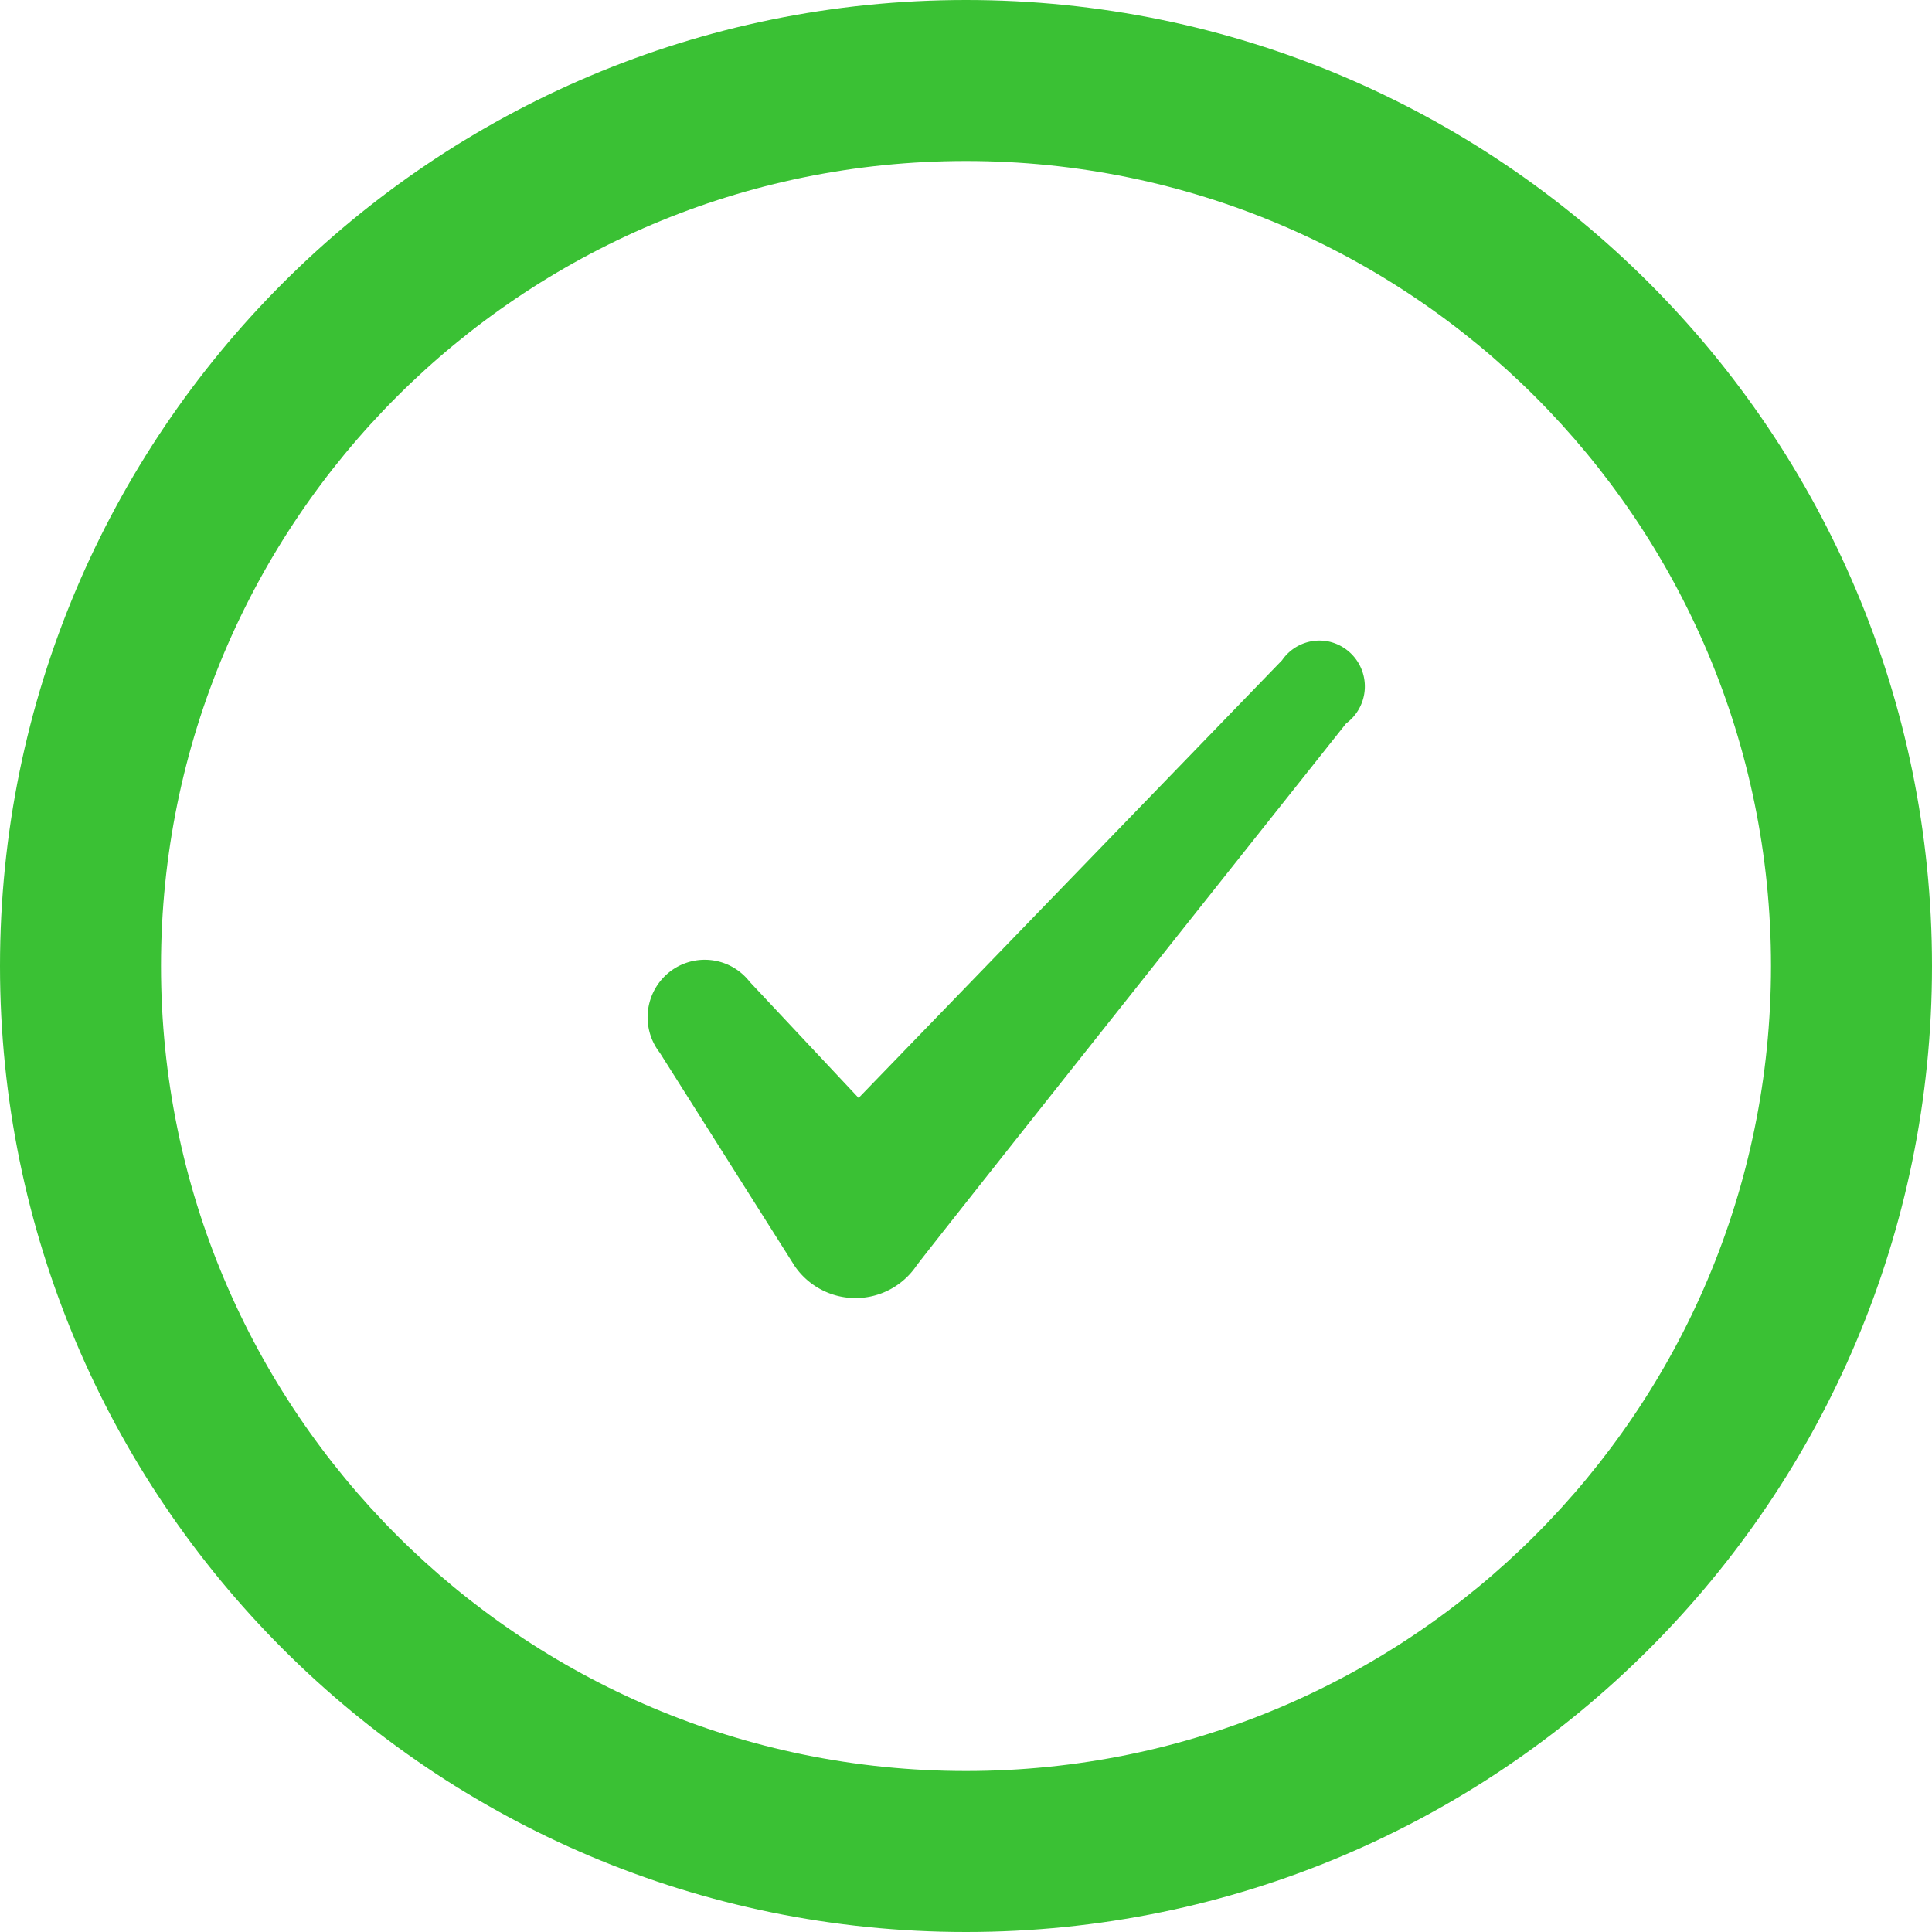 <svg width="24" height="24" xmlns="http://www.w3.org/2000/svg"><g fill="#3AC134" fill-rule="evenodd"><path d="M12 24c6.627 0 12-5.373 12-12S18.627 0 12 0 0 5.373 0 12s5.373 12 12 12zm0-2c5.523 0 10-4.477 10-10S17.523 2 12 2 2 6.477 2 12s4.477 10 10 10z"/><path d="M10.666 13.639l-1.354-1.444a.707.707 0 0 0-.996-.12.717.717 0 0 0-.12 1.002l1.674 2.647a.915.915 0 0 0 1.514 0c.239-.321 5.338-6.737 5.338-6.737a.571.571 0 0 0-.222-1.019.564.564 0 0 0-.574.234l-5.26 5.437z" fill-rule="nonzero"/></g></svg>